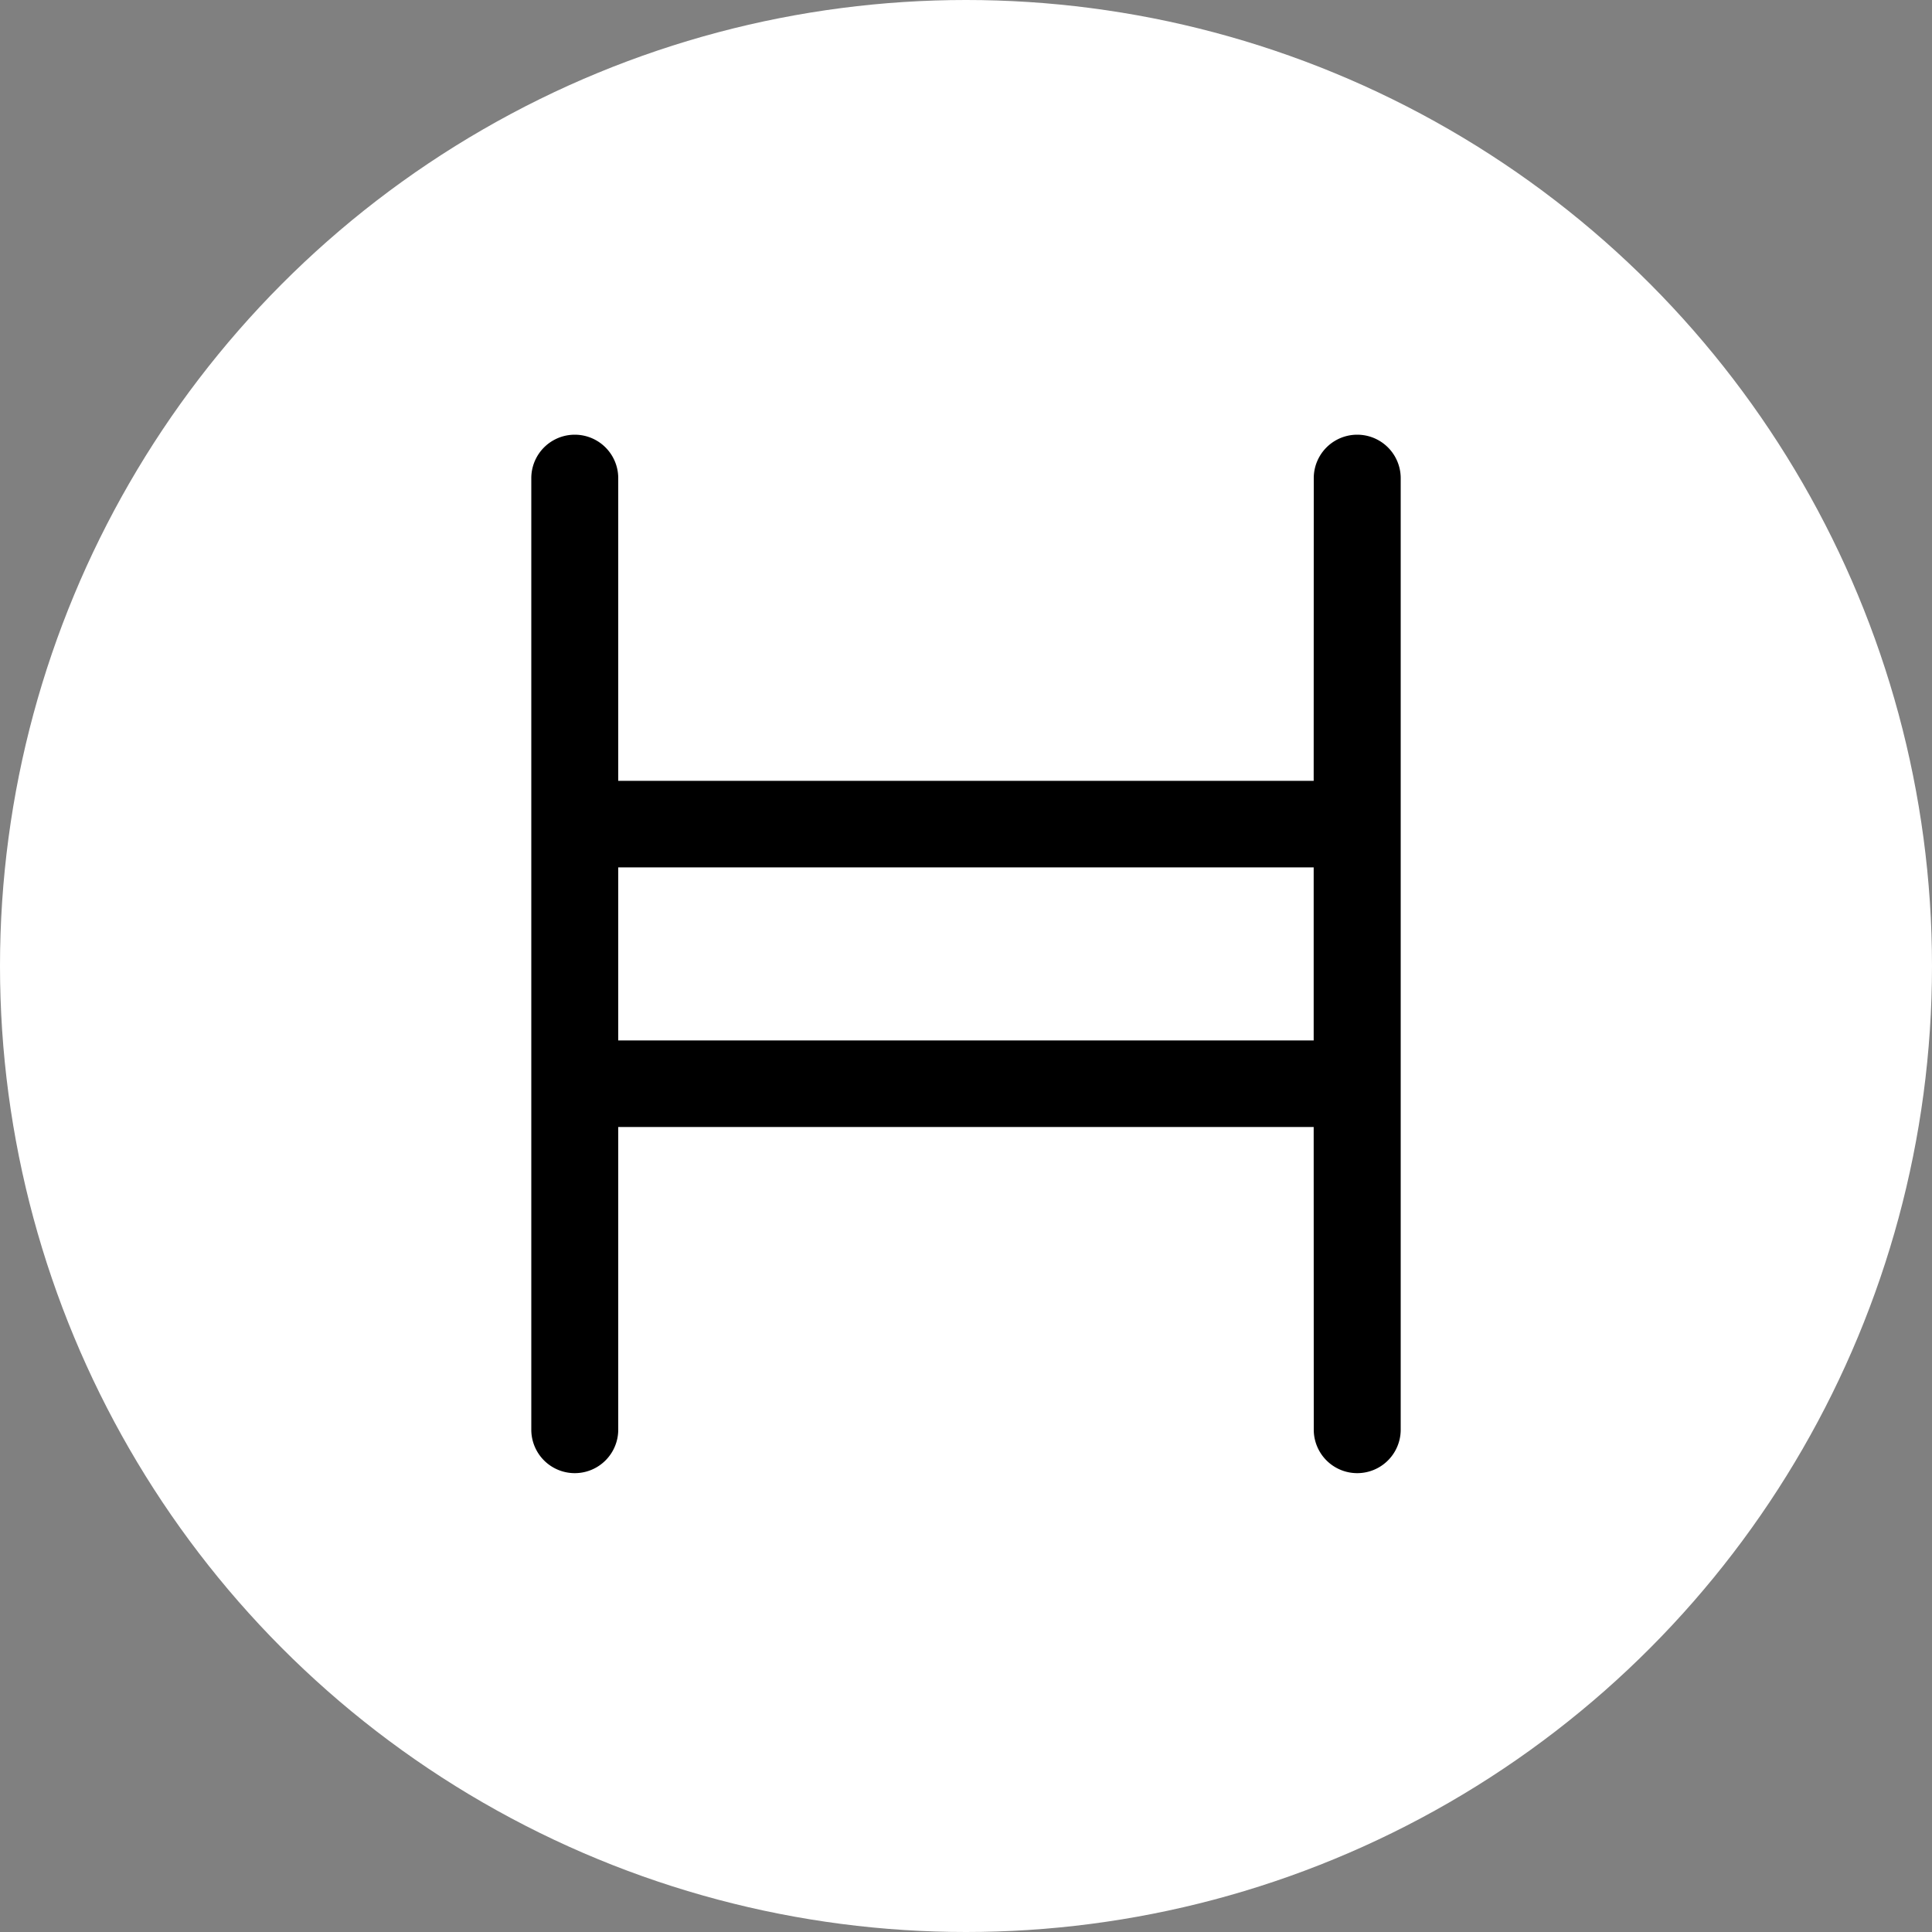 <svg width="24" height="24" xmlns="http://www.w3.org/2000/svg"><rect width="100%" height="100%" fill="#808080" stroke="none"/><g fill="none" fill-rule="evenodd"><circle fill="#FFF" cx="12" cy="12" r="12"/><path d="M17.4 17.76a.54.54 0 1 1-1.08 0L16.319 14H7.68v3.76a.54.54 0 1 1-1.08 0V5.94a.54.54 0 0 1 1.08 0V9.7h8.639l.001-3.76a.54.54 0 1 1 1.08 0v11.82zm-1.081-4.835v-2.15H7.68v2.15h8.639z" fill="#000"/></g></svg>